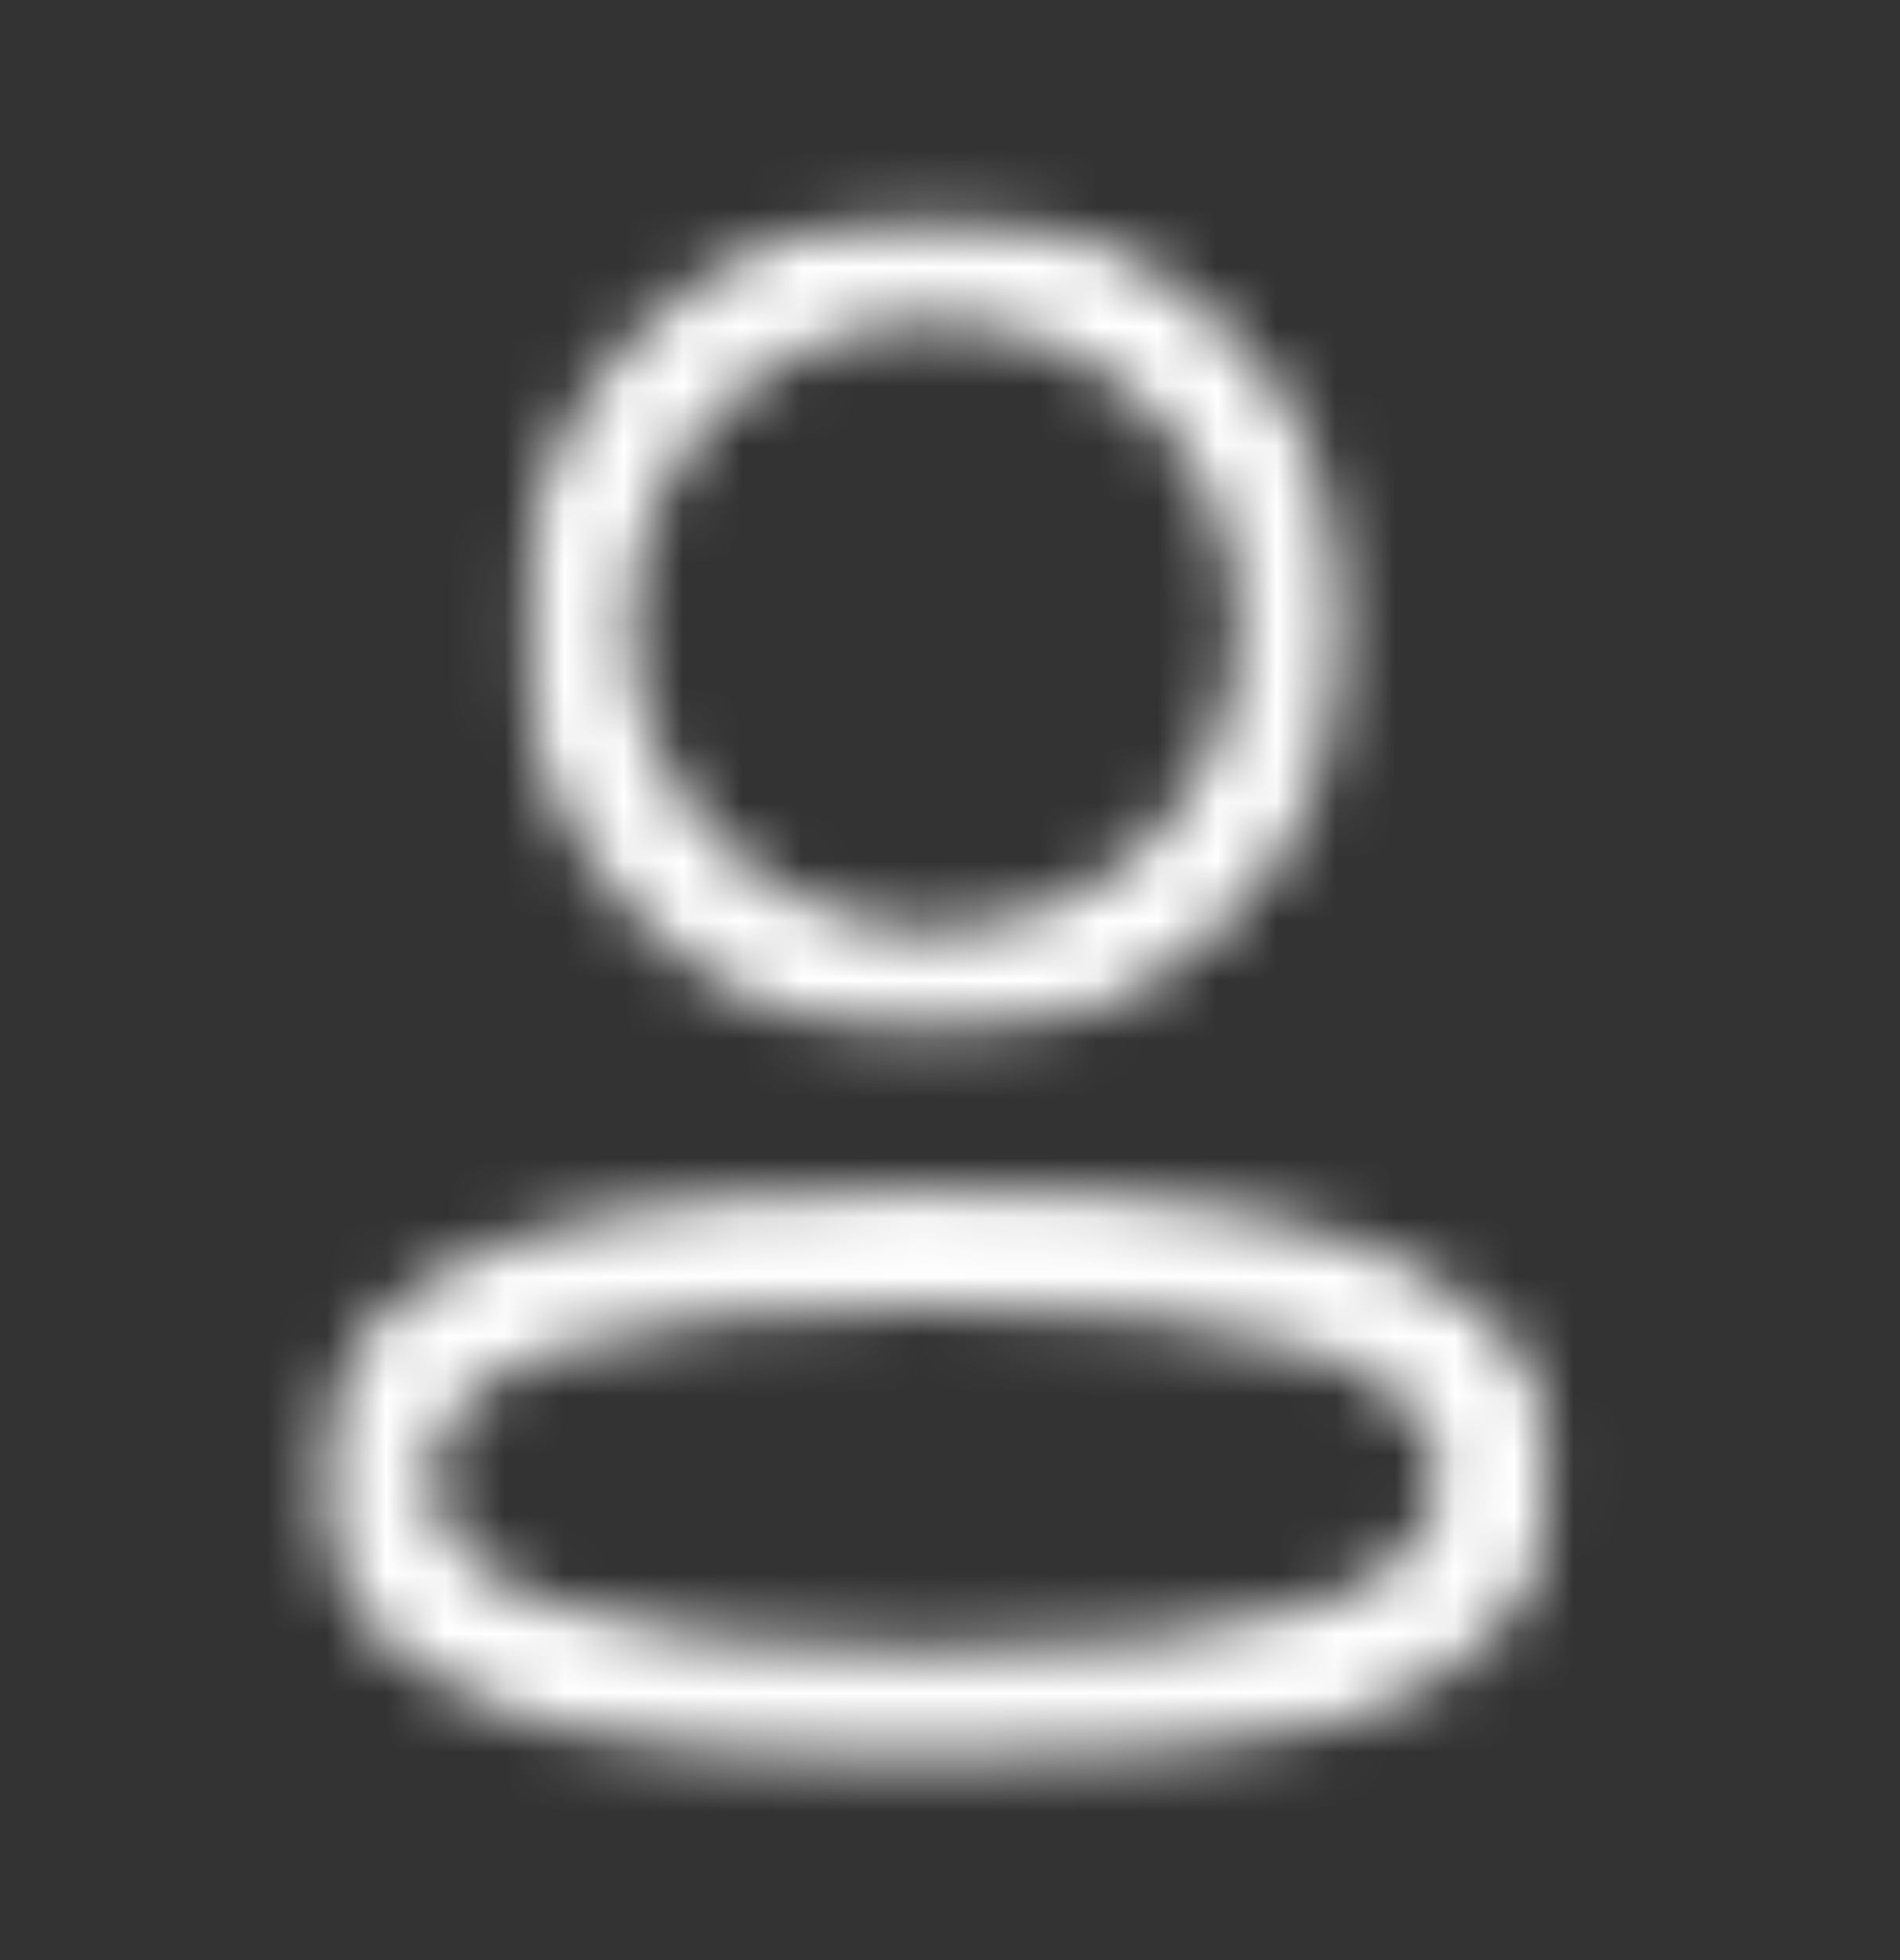<svg width="32" height="33" viewBox="0 0 32 33" fill="none" xmlns="http://www.w3.org/2000/svg">
<rect x="0" y="0" width="32" height="33" fill="#333333" stroke="none"/>
<mask id="mask0_1_123" style="mask-type:alpha" maskUnits="userSpaceOnUse" x="0" y="0" width="32" height="33">
<mask id="mask1_1_123" style="mask-type:luminance" maskUnits="userSpaceOnUse" x="5" y="20" width="22" height="10">
<path fill-rule="evenodd" clip-rule="evenodd" d="M5.282 20.022H26.197V29.759H5.282V20.022Z" fill="white"/>
</mask>
<g mask="url(#mask1_1_123)">
<path fill-rule="evenodd" clip-rule="evenodd" d="M15.741 22.003C10.114 22.003 7.262 22.969 7.262 24.877C7.262 26.802 10.114 27.778 15.741 27.778C21.366 27.778 24.216 26.812 24.216 24.904C24.216 22.979 21.366 22.003 15.741 22.003M15.741 29.759C13.154 29.759 5.282 29.759 5.282 24.877C5.282 20.525 11.251 20.022 15.741 20.022C18.327 20.022 26.197 20.022 26.197 24.904C26.197 29.256 20.229 29.759 15.741 29.759" fill="black"/>
</g>
<mask id="mask2_1_123" style="mask-type:luminance" maskUnits="userSpaceOnUse" x="8" y="3" width="15" height="15">
<path fill-rule="evenodd" clip-rule="evenodd" d="M8.728 3.522H22.751V17.543H8.728V3.522Z" fill="white"/>
</mask>
<g mask="url(#mask2_1_123)">
<path fill-rule="evenodd" clip-rule="evenodd" d="M15.741 5.407C12.914 5.407 10.613 7.706 10.613 10.533C10.604 13.351 12.887 15.649 15.702 15.659L15.741 16.602V15.659C18.566 15.659 20.865 13.359 20.865 10.533C20.865 7.706 18.566 5.407 15.741 5.407M15.741 17.543H15.698C11.84 17.531 8.715 14.385 8.728 10.529C8.728 6.667 11.873 3.522 15.741 3.522C19.607 3.522 22.751 6.667 22.751 10.533C22.751 14.399 19.607 17.543 15.741 17.543" fill="black"/>
</g>
</mask>
<g mask="url(#mask0_1_123)">
<rect x="-24" y="-12.119" width="75" height="58" fill="white"/>
</g>
</svg>
